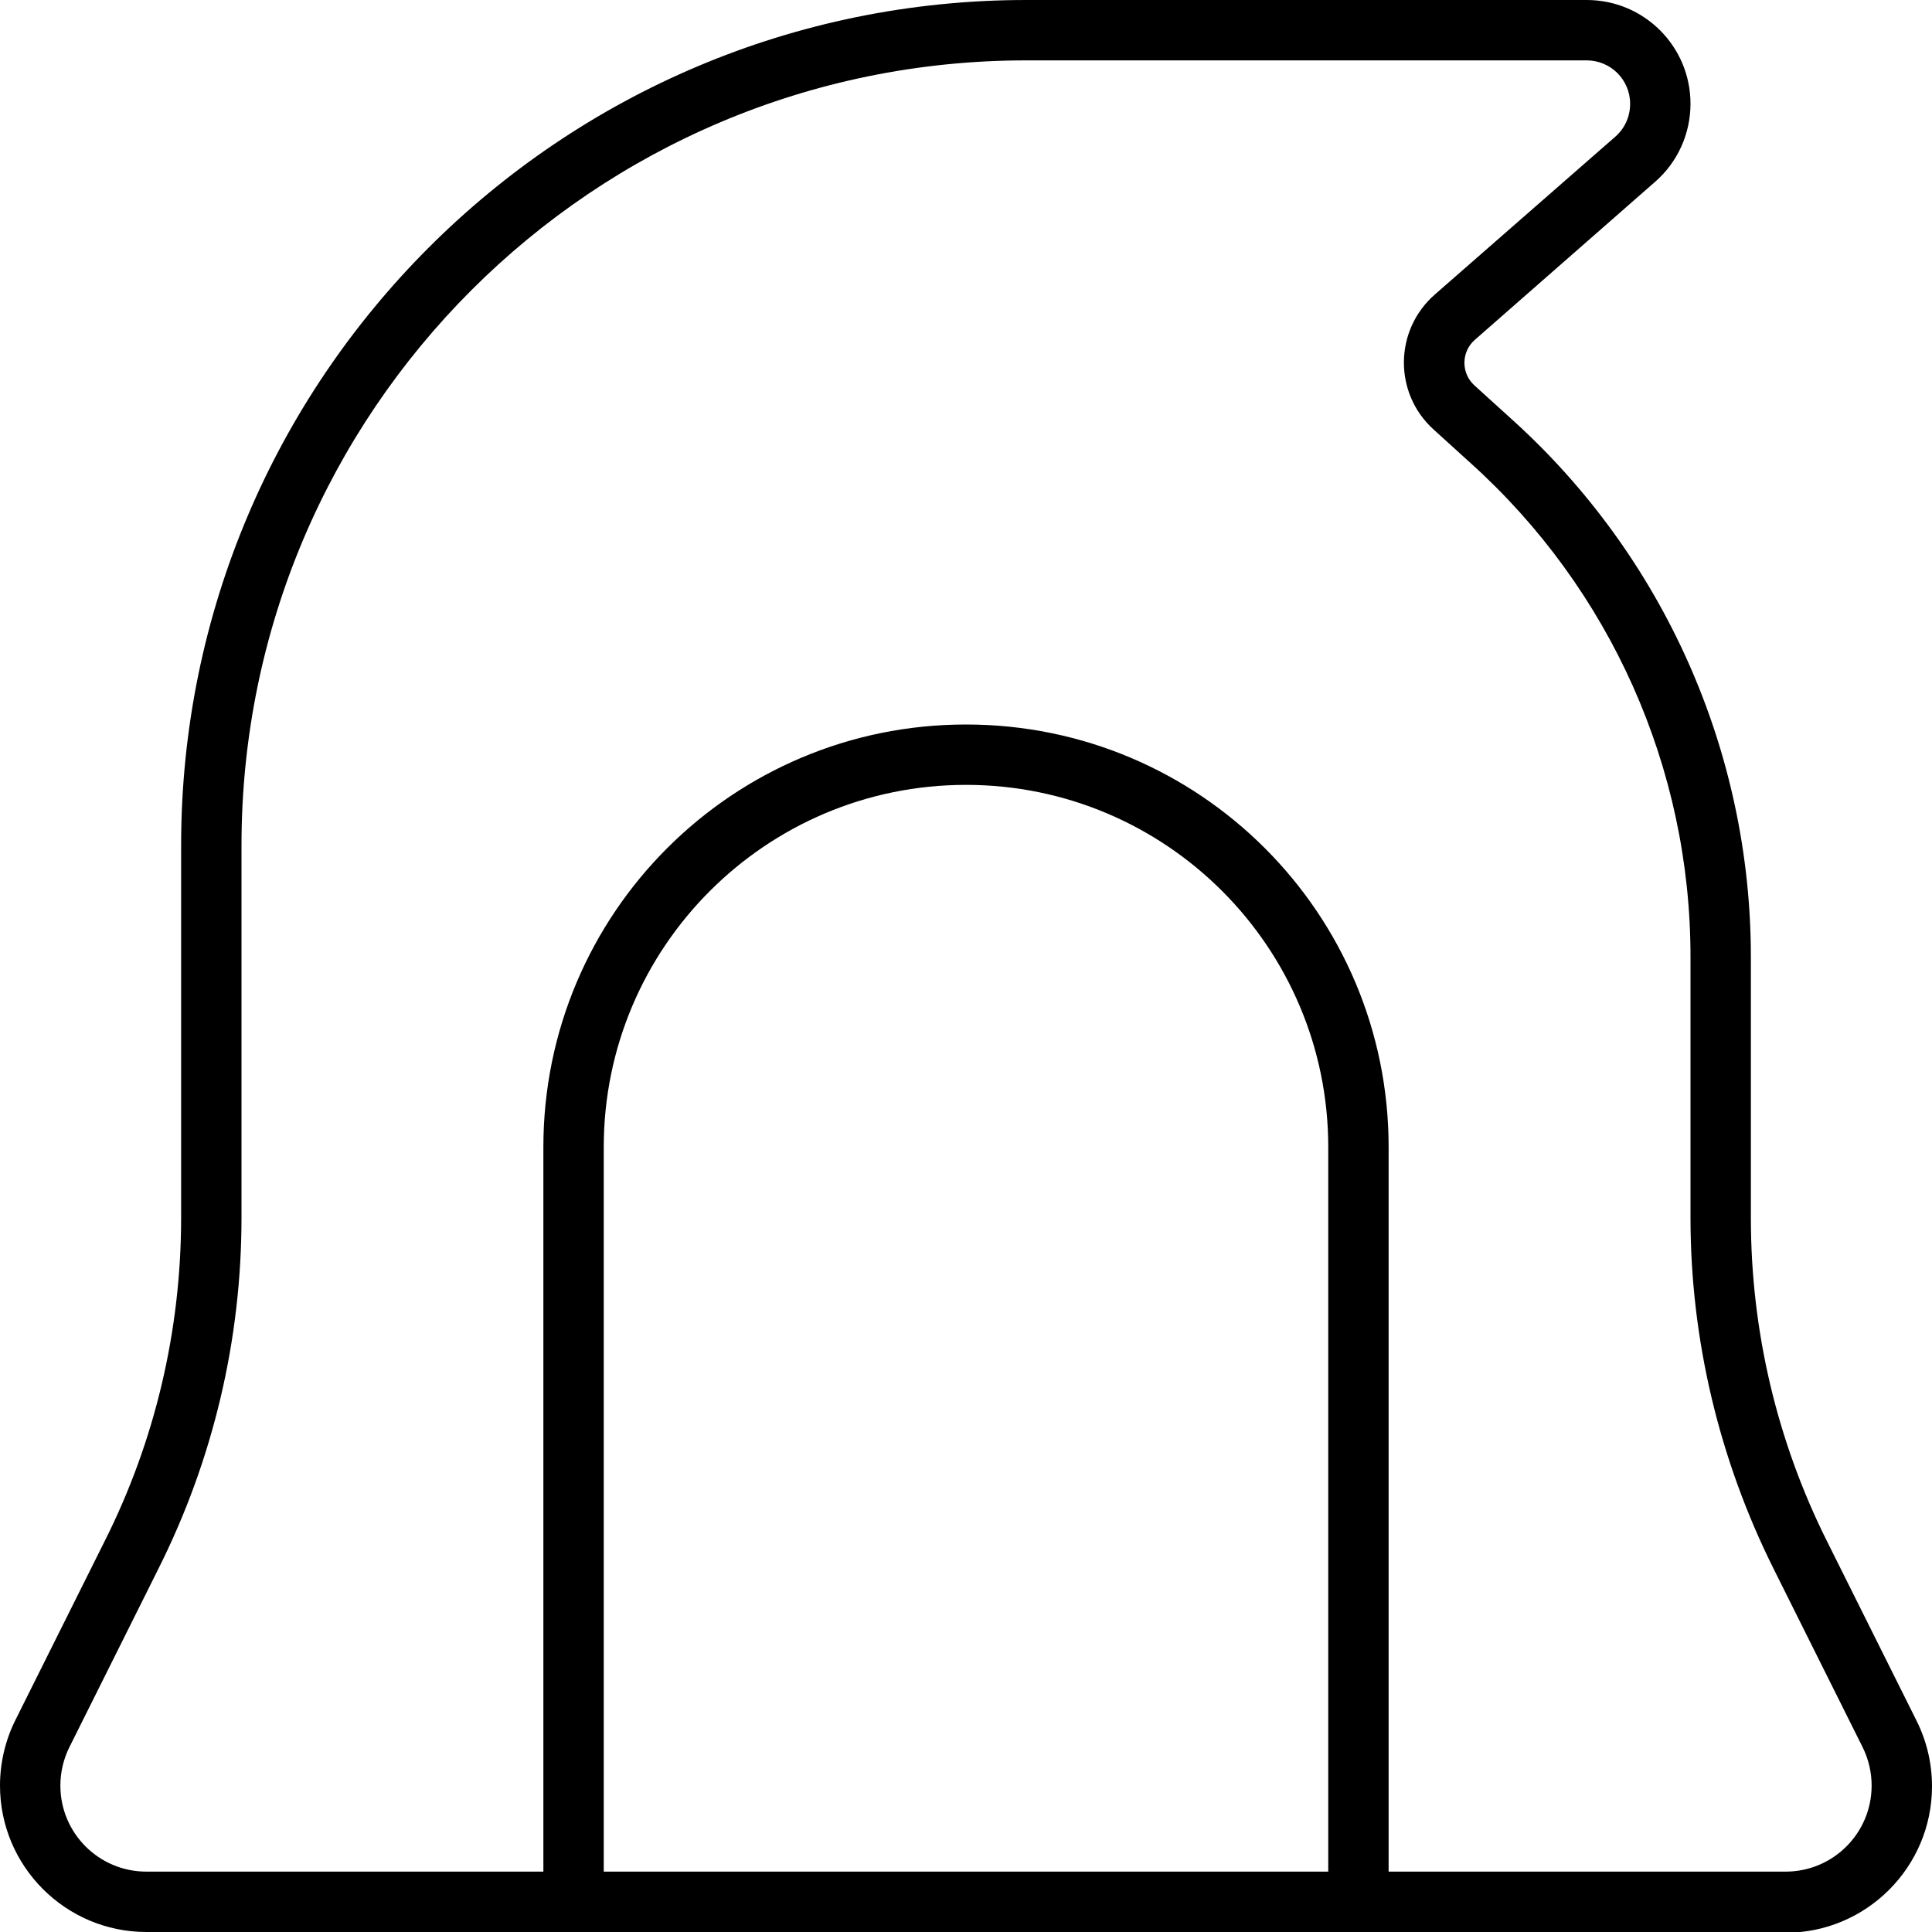<svg fill="currentColor" xmlns="http://www.w3.org/2000/svg" viewBox="0 0 512 512"><!--! Font Awesome Pro 7.1.0 by @fontawesome - https://fontawesome.com License - https://fontawesome.com/license (Commercial License) Copyright 2025 Fonticons, Inc. --><path fill="currentColor" d="M18.4 463c-1.6 3.2-2.4 6.7-2.4 10.2 0 12.6 10.2 22.8 22.8 22.8l105.2 0 0-192c0-61.9 50.1-112 112-112s112 50.1 112 112l0 192 105.2 0c12.6 0 22.8-10.2 22.8-22.8 0-3.5-.8-7-2.4-10.2L470 415.7c-14.4-28.9-22-60.7-22-93l0-69.2c0-49.9-21.2-97.4-58.3-130.8l-9.7-8.8c-10.7-9.6-10.6-26.4 .3-35.9l47.8-41.8c2.5-2.2 3.9-5.3 3.9-8.7 0-6.4-5.2-11.5-11.5-11.5L272 16C157.1 16 64 109.1 64 224l0 98.7c0 32.3-7.5 64.1-22 93L18.4 463zM160 496l192 0 0-192c0-53-43-96-96-96s-96 43-96 96l0 192zm-16 16L38.8 512c-21.4 0-38.8-17.4-38.8-38.8 0-6 1.4-12 4.1-17.4l23.6-47.3C41.1 381.9 48 352.5 48 322.7L48 224C48 100.3 148.3 0 272 0L420.5 0c15.2 0 27.5 12.3 27.5 27.5 0 7.9-3.4 15.5-9.4 20.7L390.8 90.1c-3.6 3.2-3.6 8.8-.1 12l9.7 8.8c40.5 36.4 63.6 88.3 63.6 142.7l0 69.2c0 29.8 6.9 59.2 20.3 85.9l23.6 47.3c2.7 5.4 4.1 11.3 4.1 17.4 0 21.4-17.4 38.8-38.8 38.8L144 512z"/></svg>